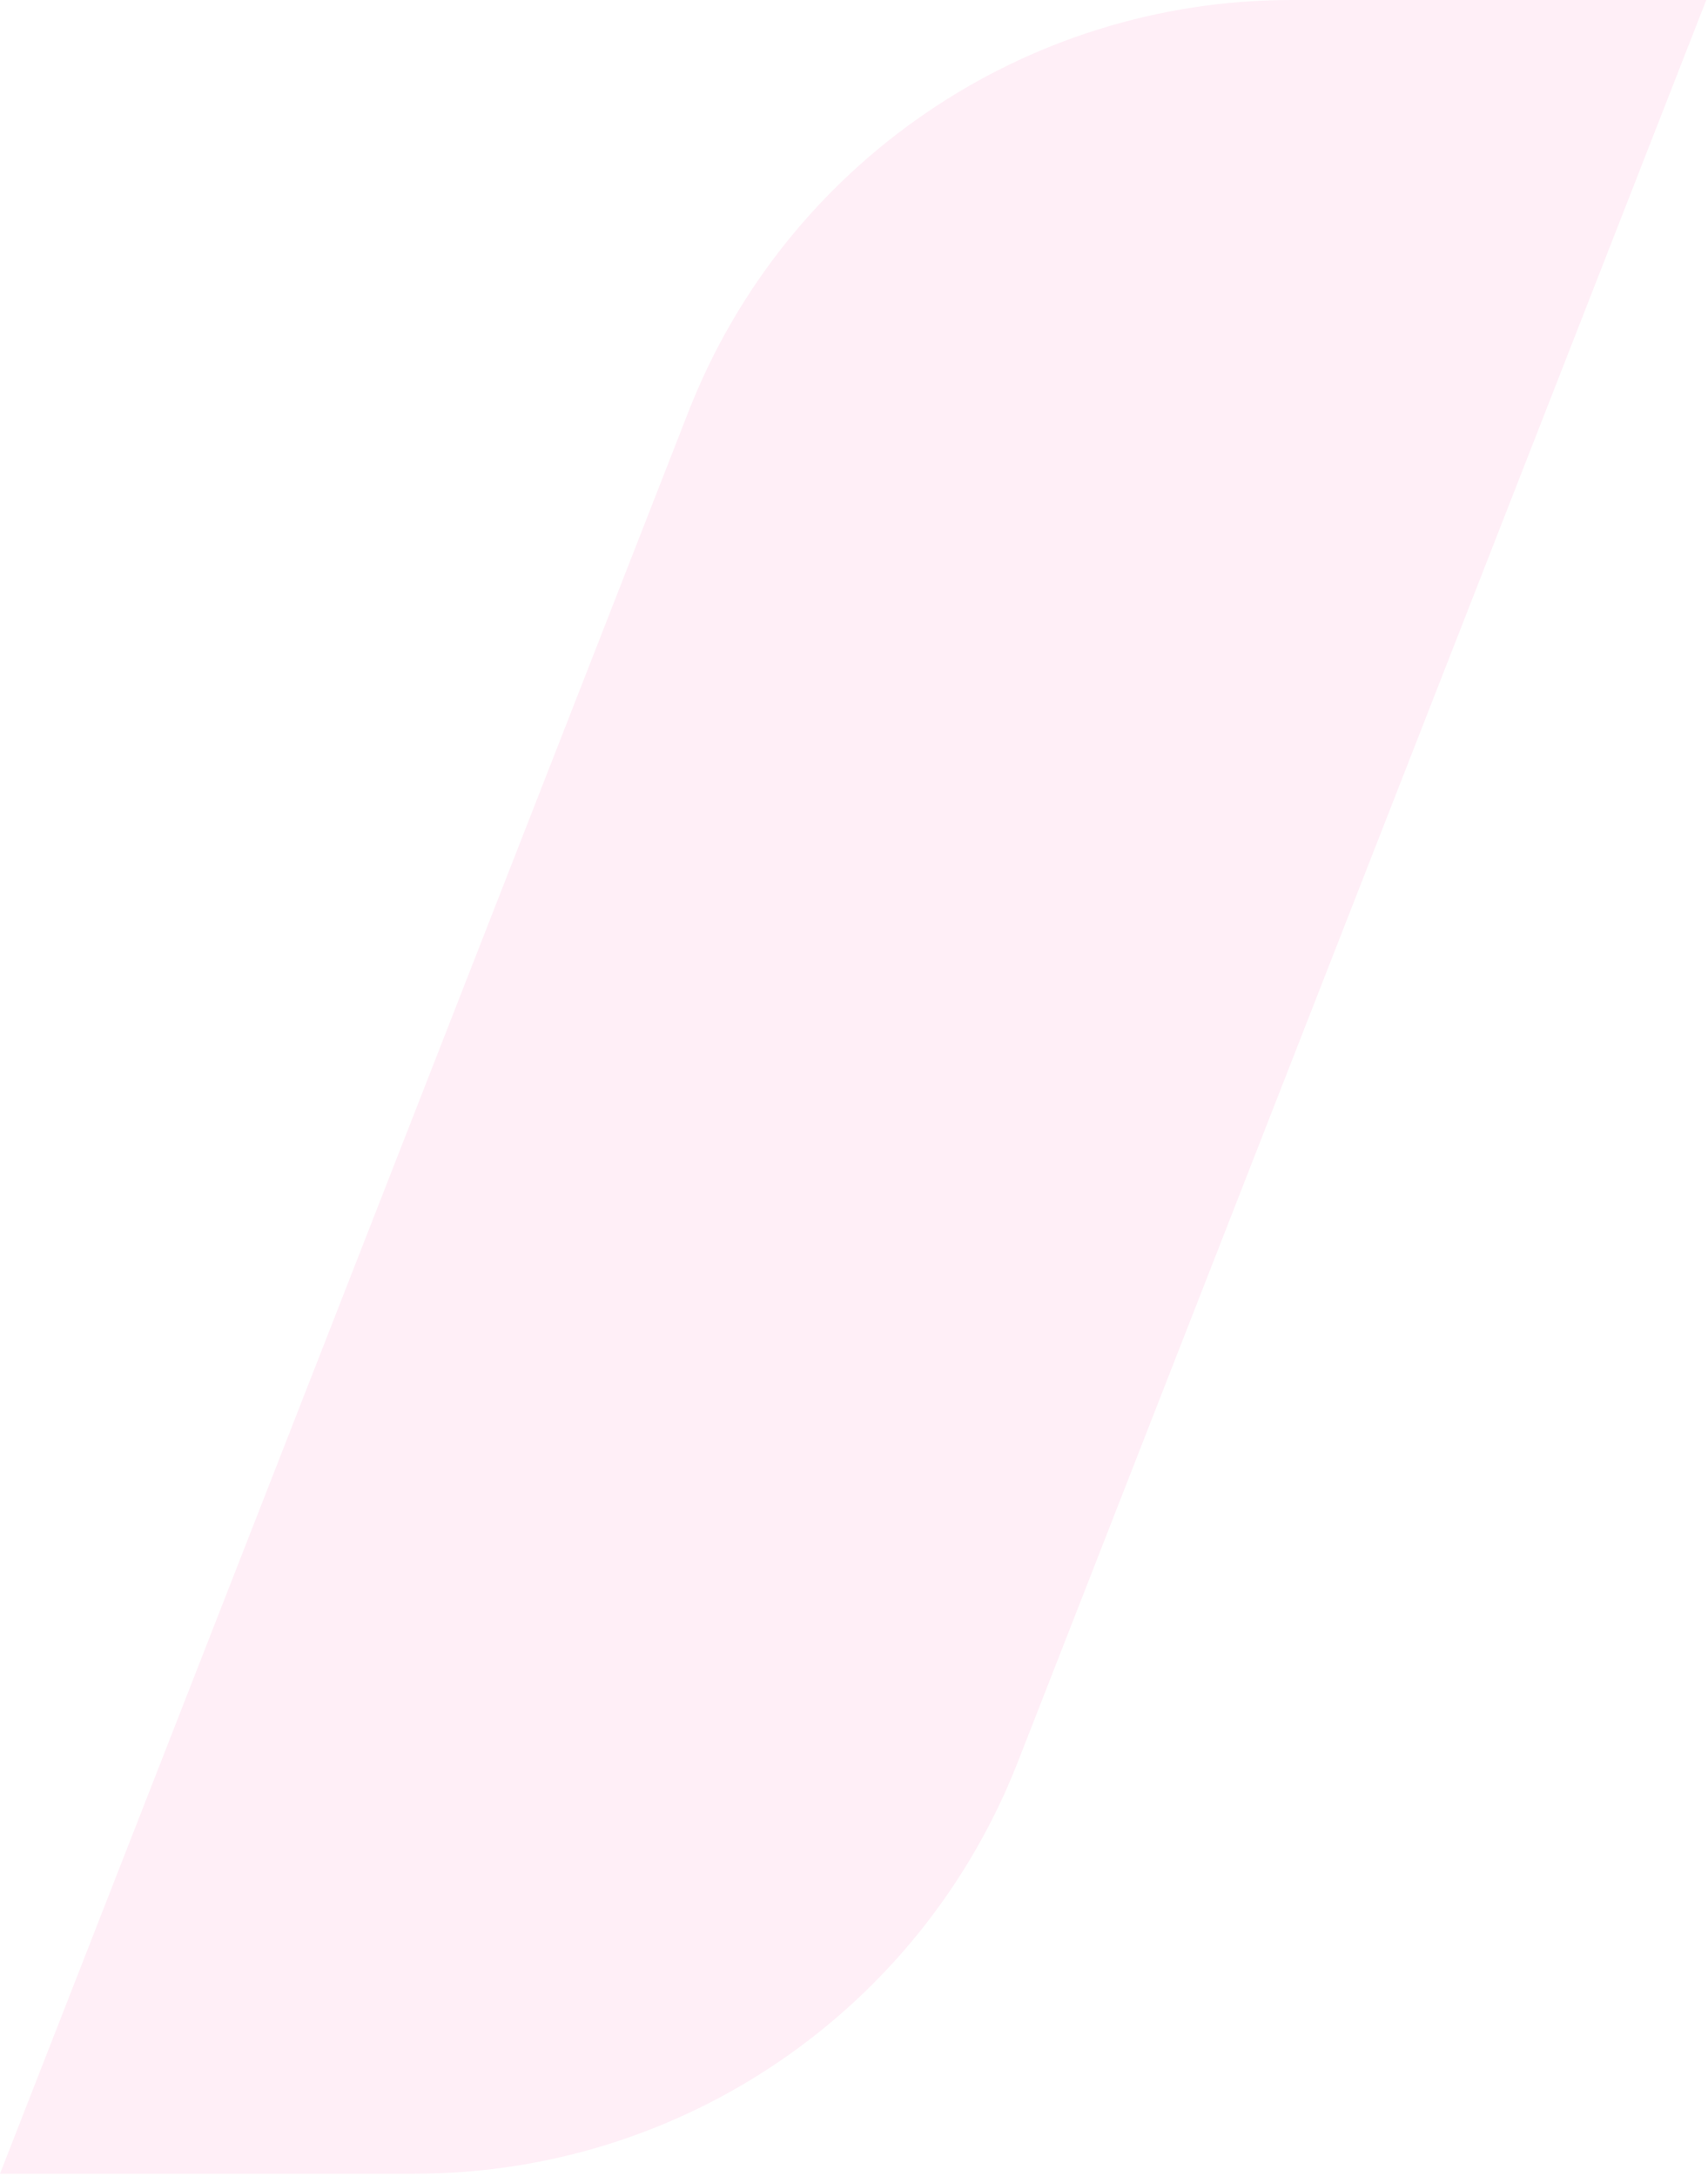 <svg xmlns="http://www.w3.org/2000/svg" width="234" height="298" fill="none" viewBox="0 0 234 298"><path fill="#FF5CAA" fill-opacity=".1" d="M0 297.708L94.318 56.389C107.61 22.382 140.389 0 176.9 0H233.764L139.445 241.319C126.154 275.326 93.375 297.708 56.863 297.708H0Z"/></svg>